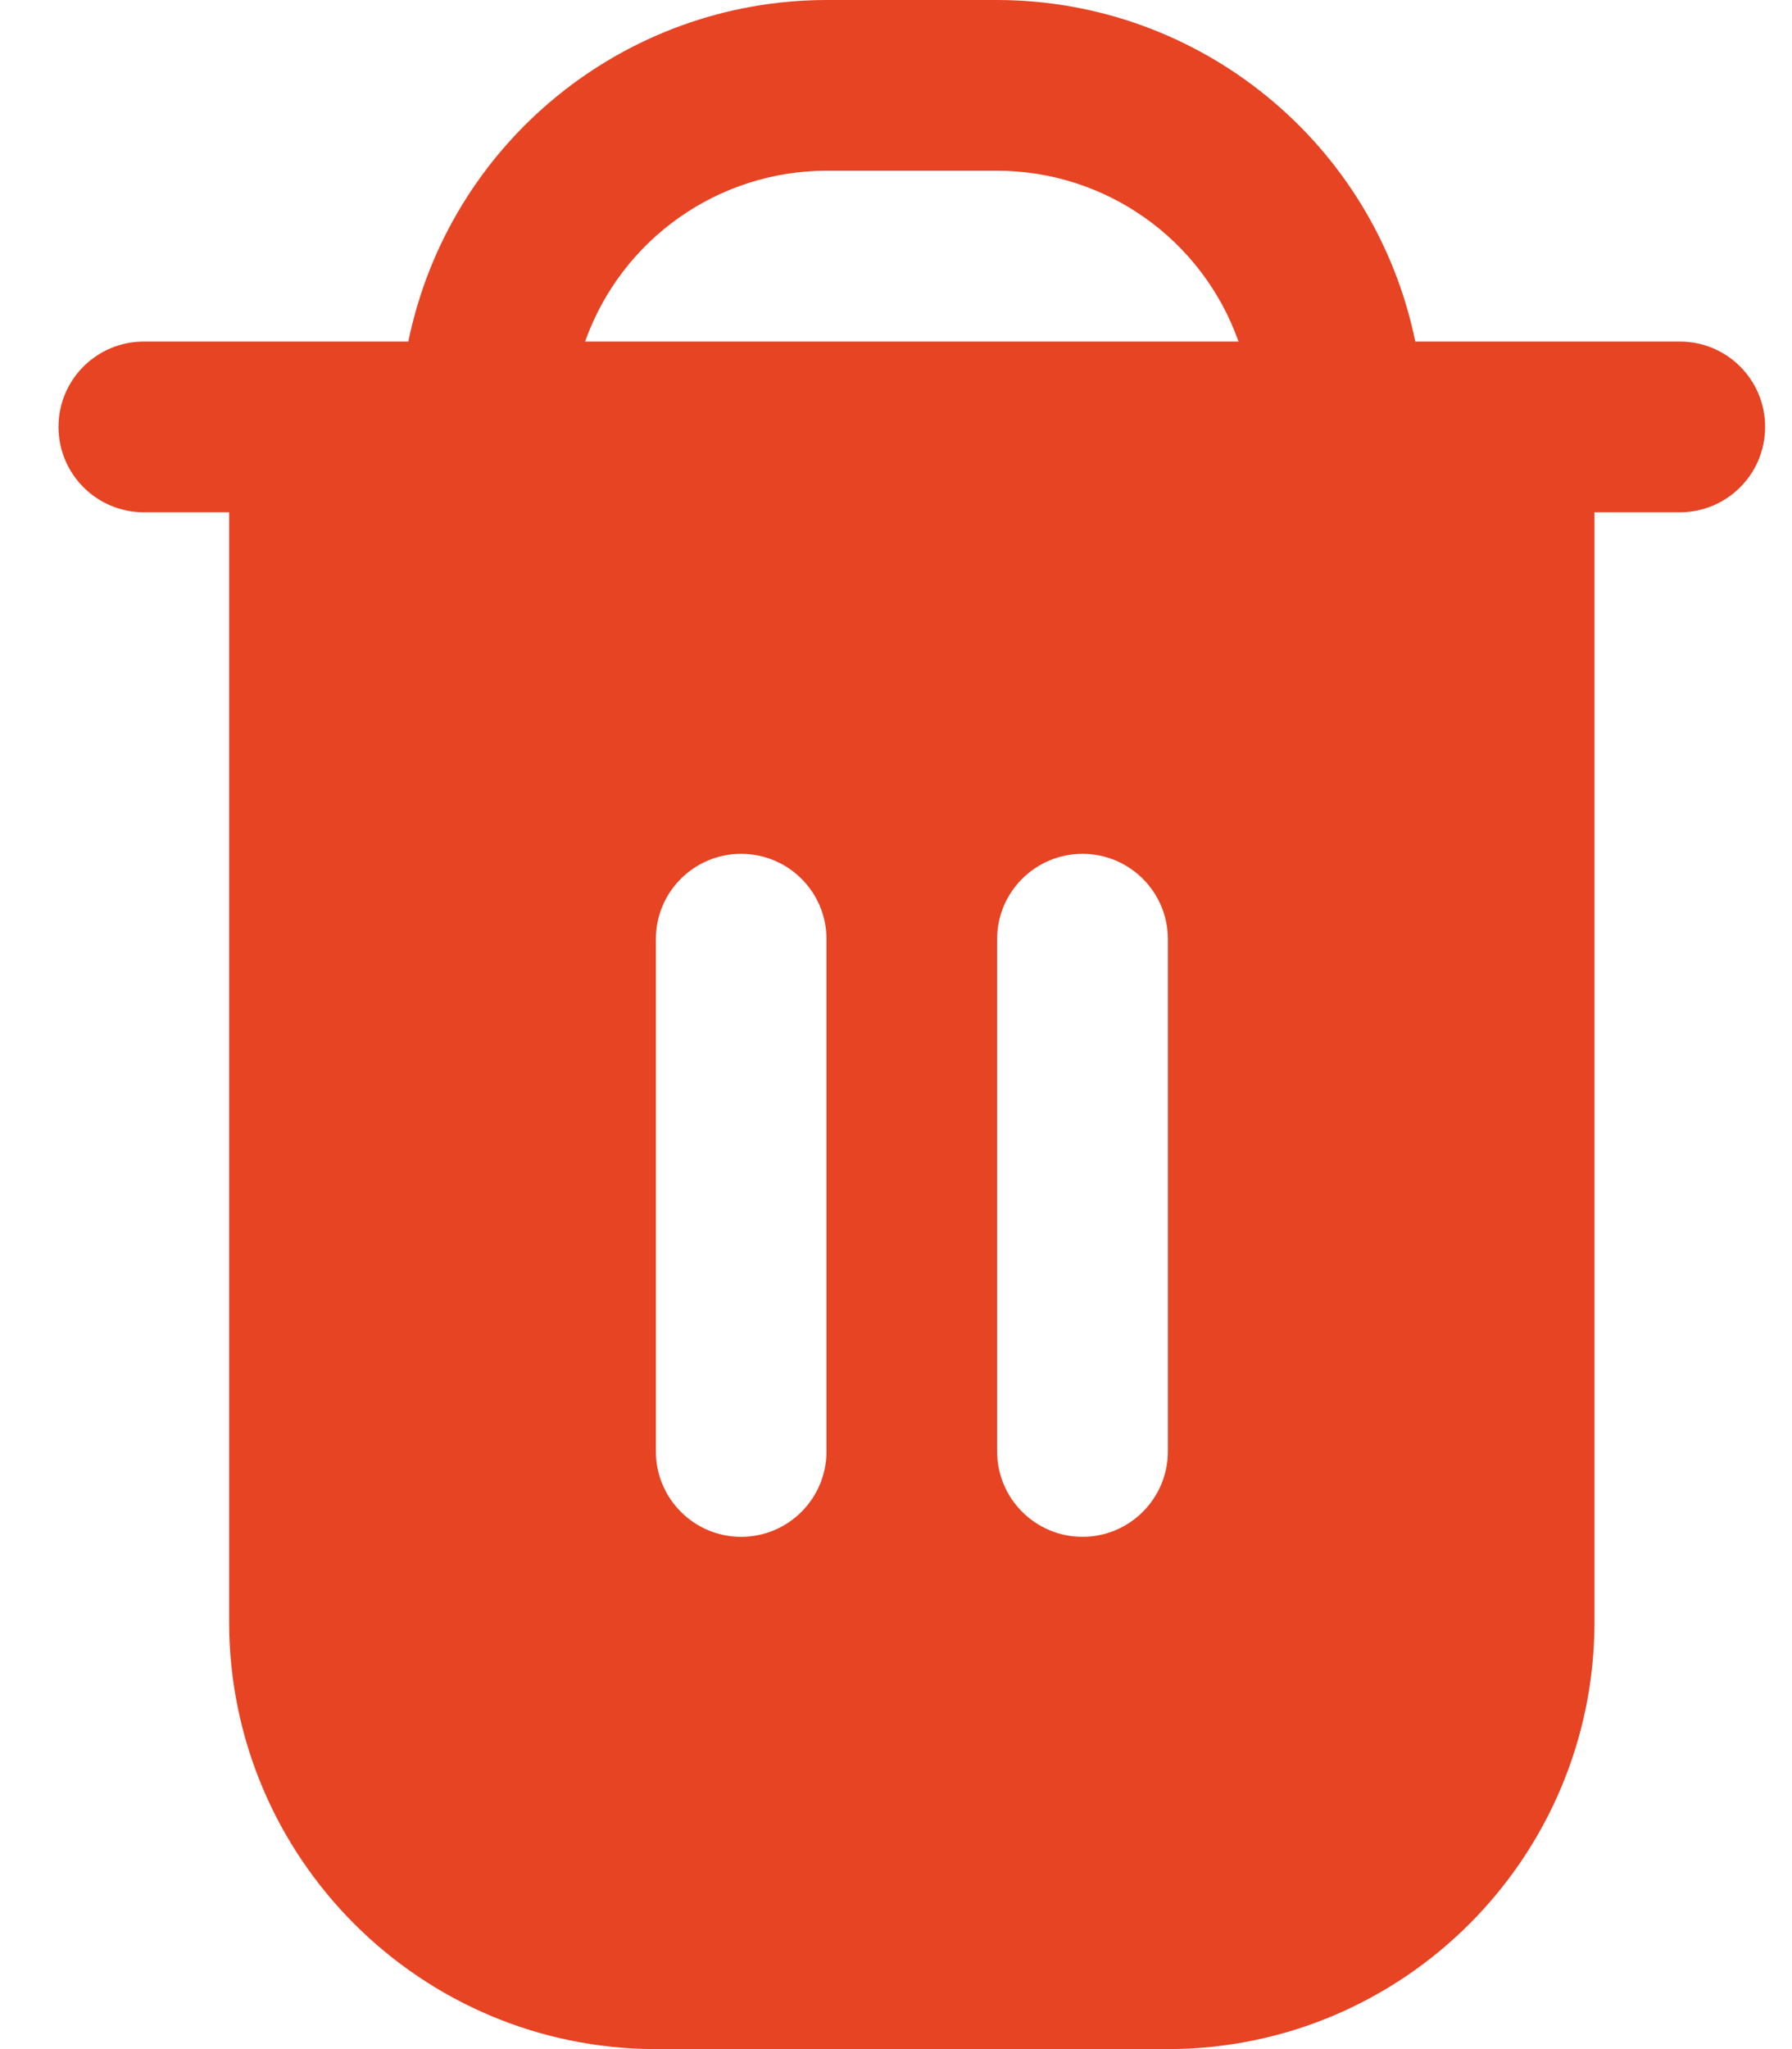 <svg width="14" height="16" viewBox="0 0 14 16" fill="none" xmlns="http://www.w3.org/2000/svg">
<path d="M13.124 2.667H11.057C10.738 1.116 9.374 0.002 7.79 0H6.457C4.874 0.002 3.509 1.116 3.19 2.667H1.124C0.755 2.667 0.457 2.965 0.457 3.333C0.457 3.701 0.755 4 1.124 4H1.79V12.667C1.793 14.507 3.284 15.998 5.124 16H9.124C10.964 15.998 12.455 14.507 12.457 12.667V4H13.124C13.492 4 13.79 3.702 13.79 3.333C13.79 2.965 13.492 2.667 13.124 2.667ZM6.457 11.333C6.457 11.701 6.159 12 5.79 12C5.422 12 5.124 11.701 5.124 11.333V7.333C5.124 6.965 5.422 6.667 5.79 6.667C6.159 6.667 6.457 6.965 6.457 7.333V11.333H6.457ZM9.124 11.333C9.124 11.701 8.825 12 8.457 12C8.089 12 7.79 11.701 7.79 11.333V7.333C7.79 6.965 8.089 6.667 8.457 6.667C8.825 6.667 9.124 6.965 9.124 7.333V11.333ZM4.571 2.667C4.855 1.868 5.61 1.334 6.457 1.333H7.79C8.638 1.334 9.393 1.868 9.676 2.667H4.571Z" fill="#E74424"/>
</svg>
